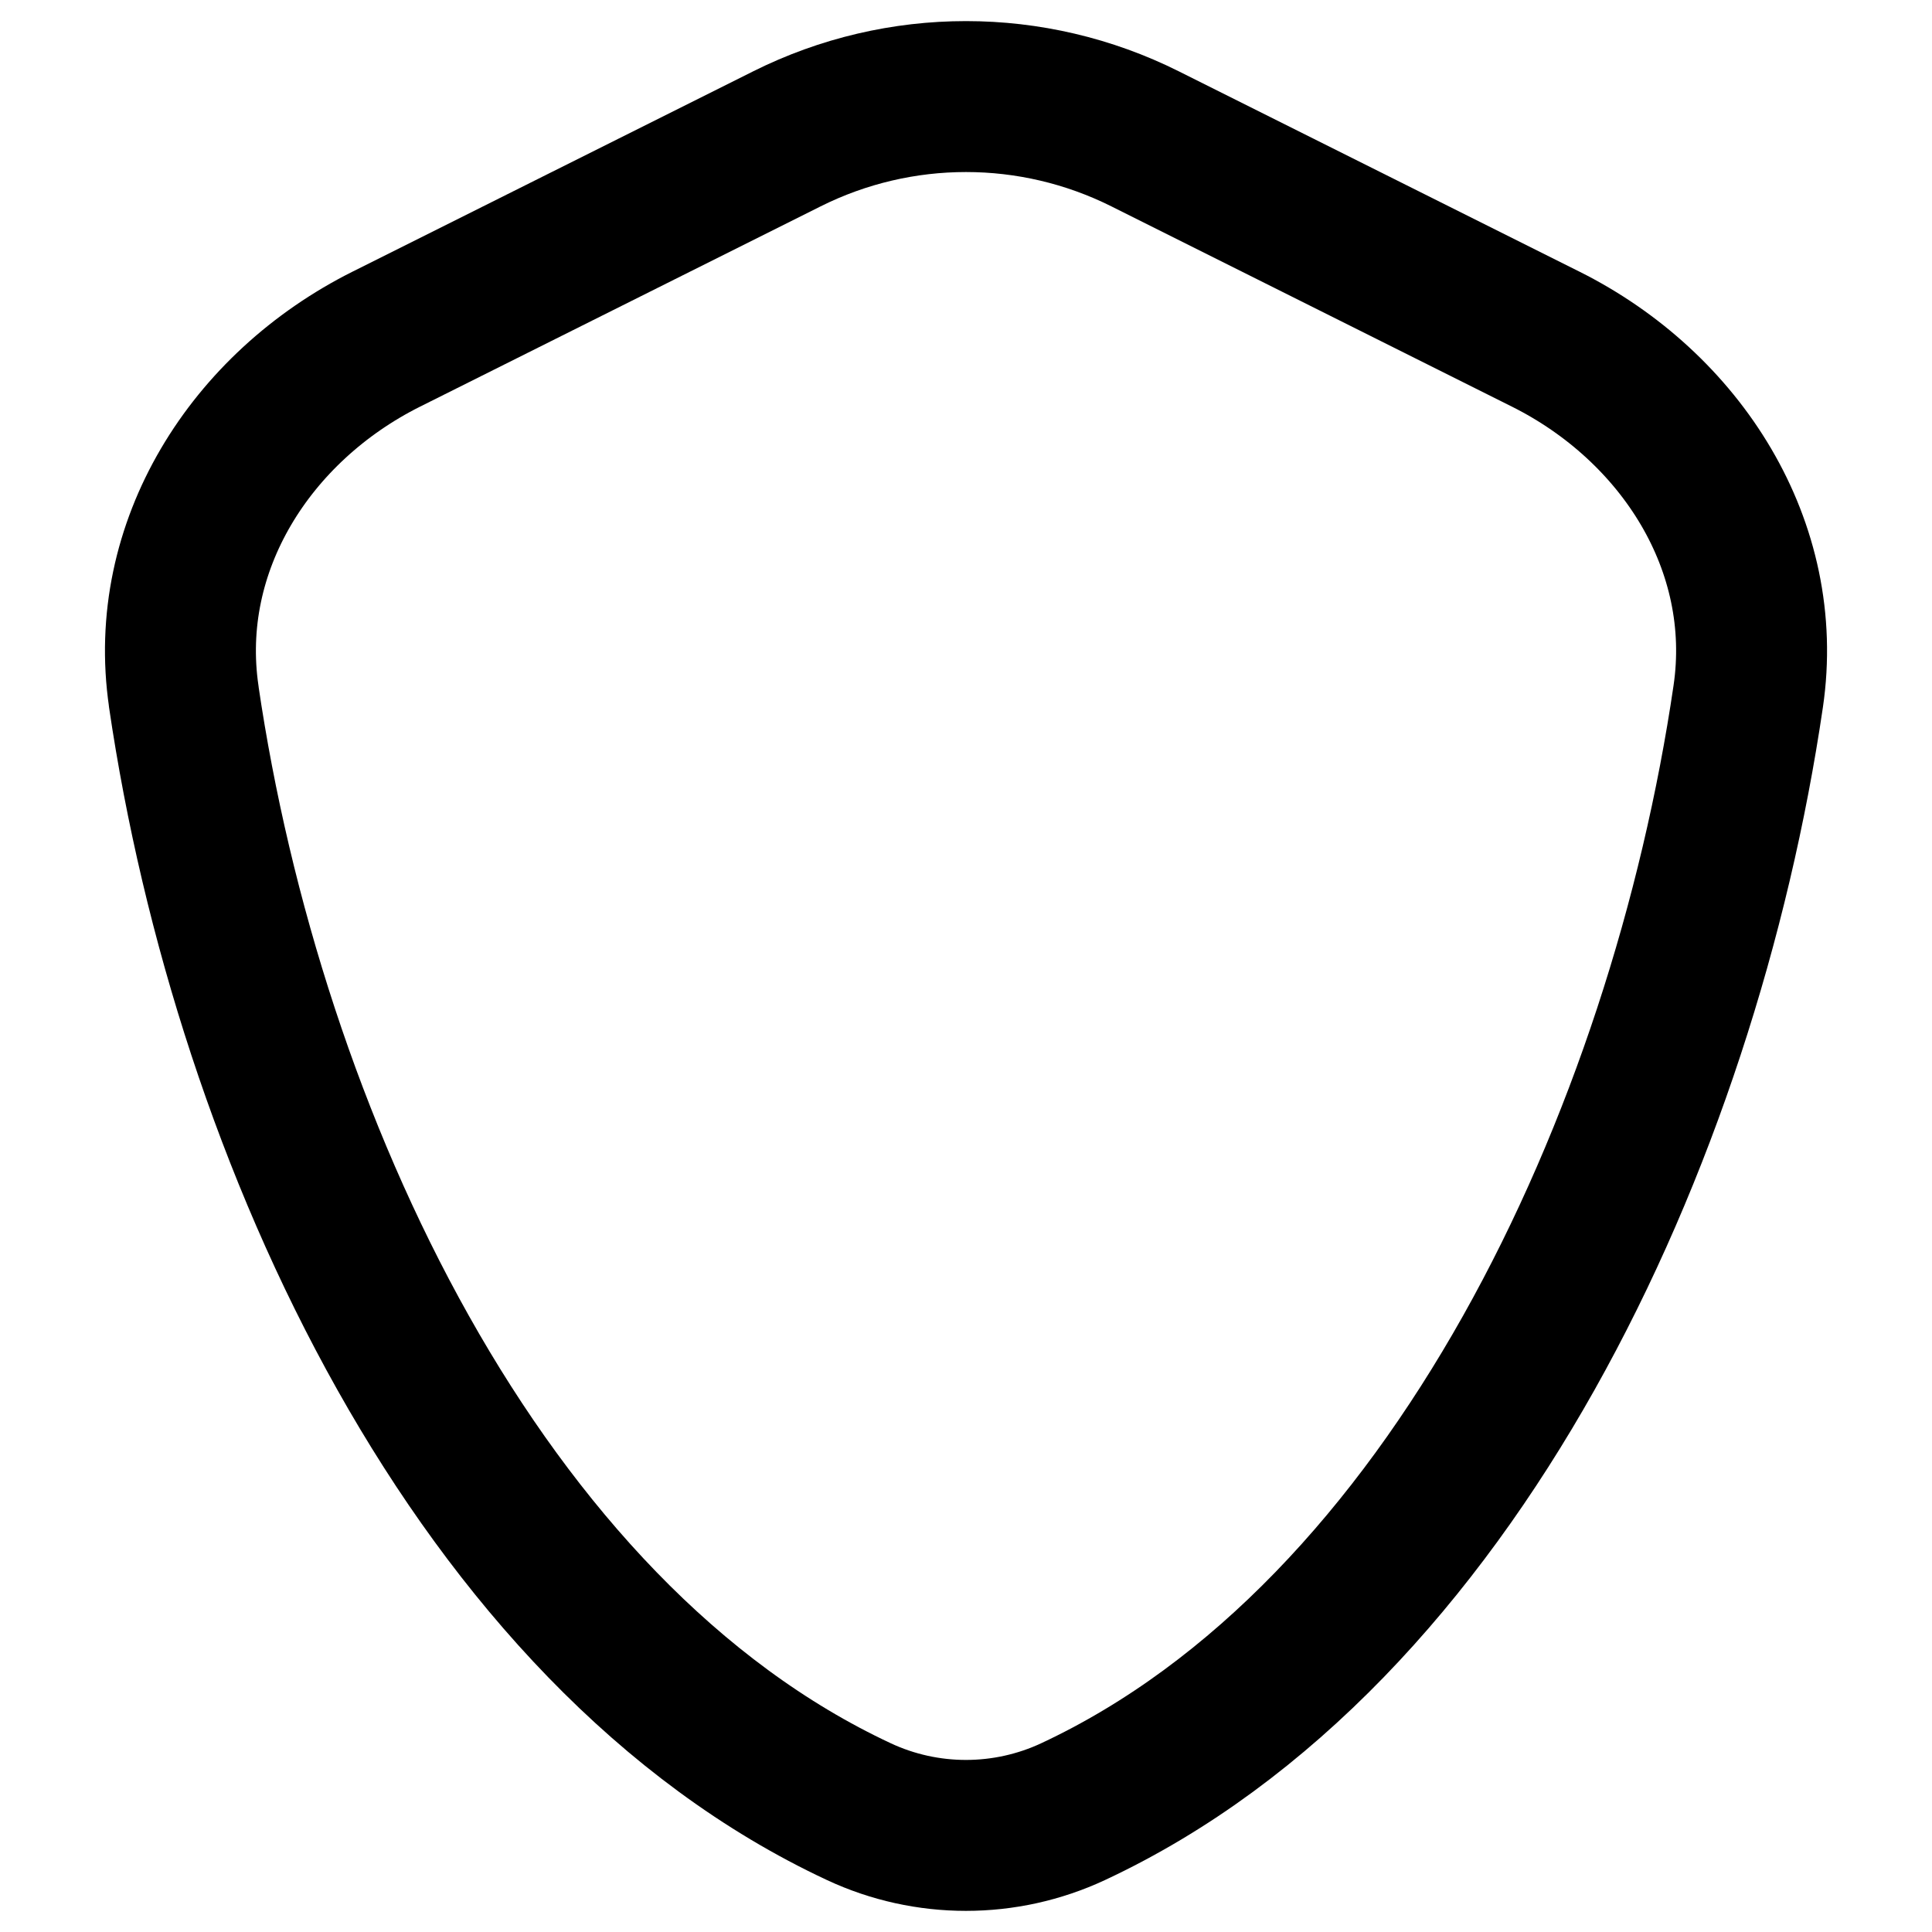 <!-- Generated by IcoMoon.io -->
<svg version="1.1" xmlns="http://www.w3.org/2000/svg" width="32" height="32" viewBox="0 0 32 32">
<path fill="none" stroke-linejoin="round" stroke-linecap="round" stroke-miterlimit="4" stroke-width="2.5" stroke="#000" d="M3.044 11.535c-0.365-2.486 1.108-4.794 3.355-5.918l6.634-3.317c1.868-0.934 4.066-0.934 5.934 0l6.634 3.317c2.248 1.124 3.721 3.431 3.355 5.918-1.072 7.301-4.892 15.534-11.183 18.472-1.123 0.524-2.425 0.524-3.547 0-6.291-2.937-10.111-11.171-11.183-18.472z"></path>
</svg>
